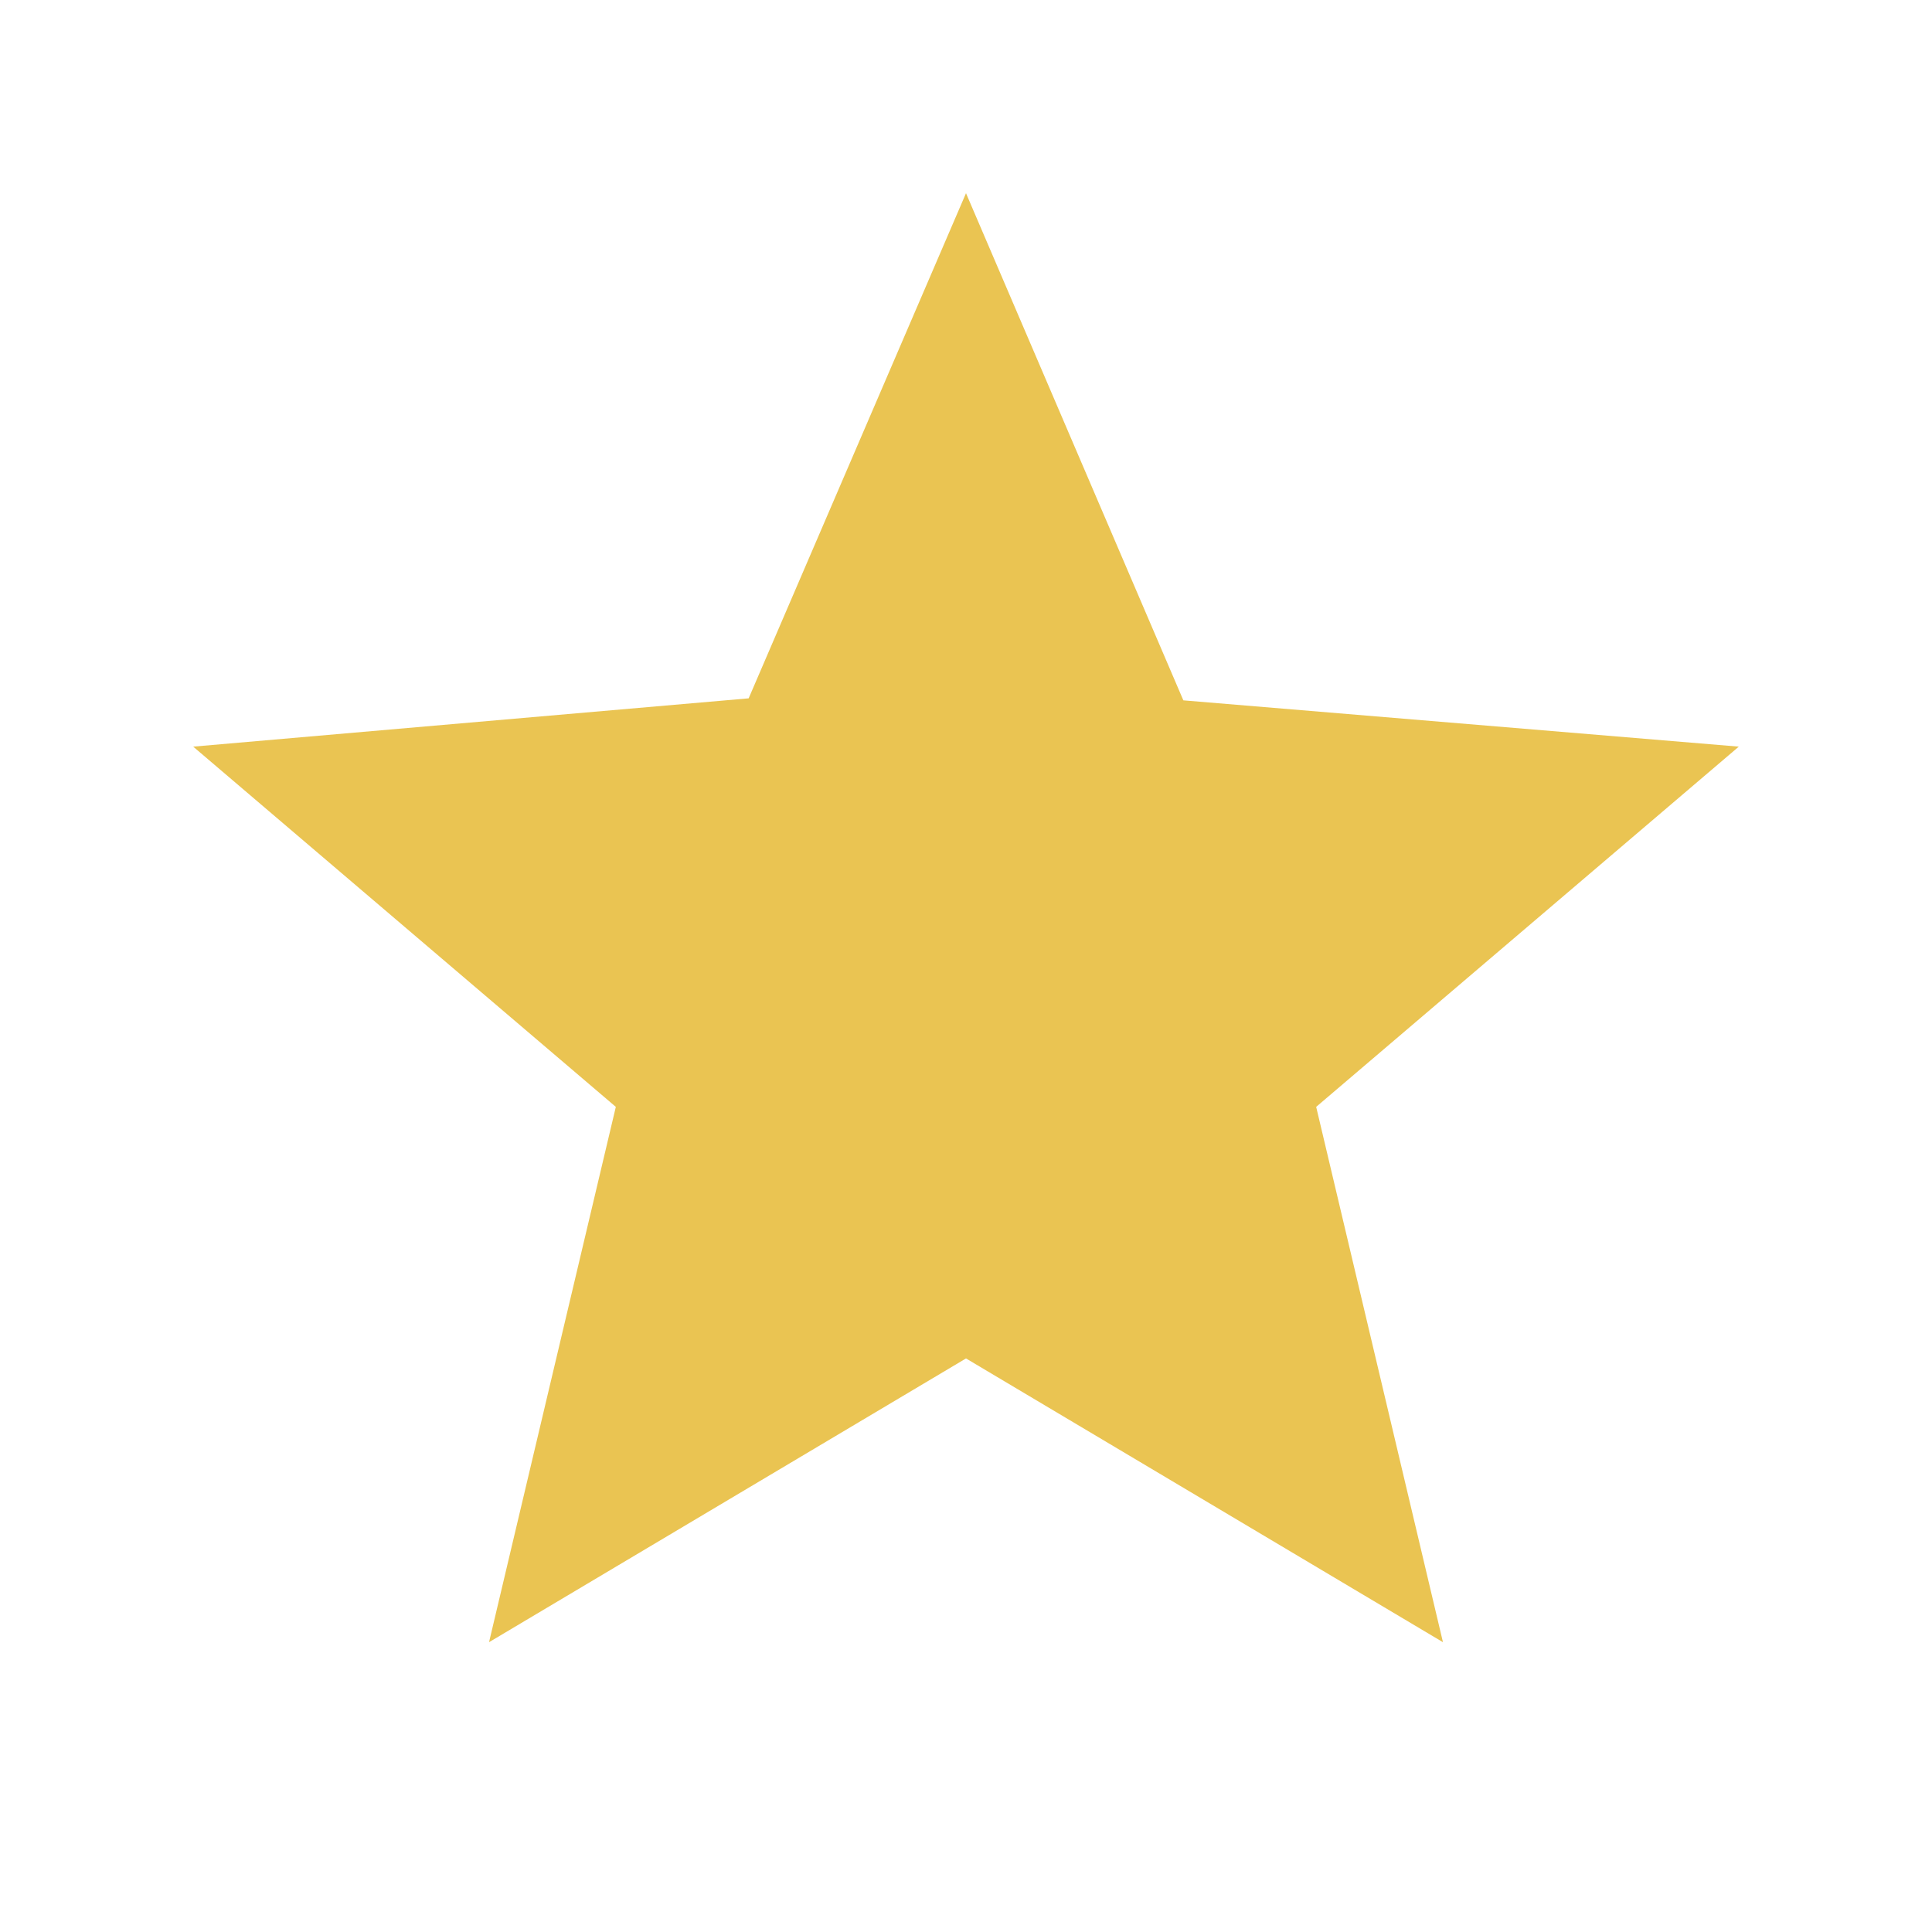 <svg xmlns="http://www.w3.org/2000/svg" height="20px" viewBox="0 -960 960 960" width="20px" fill="#EAC452"><path d="m243-144 63-266L96-589l276-24 108-251 108 252 276 23-210 179 63 266-237-141-237 141Z"/></svg>